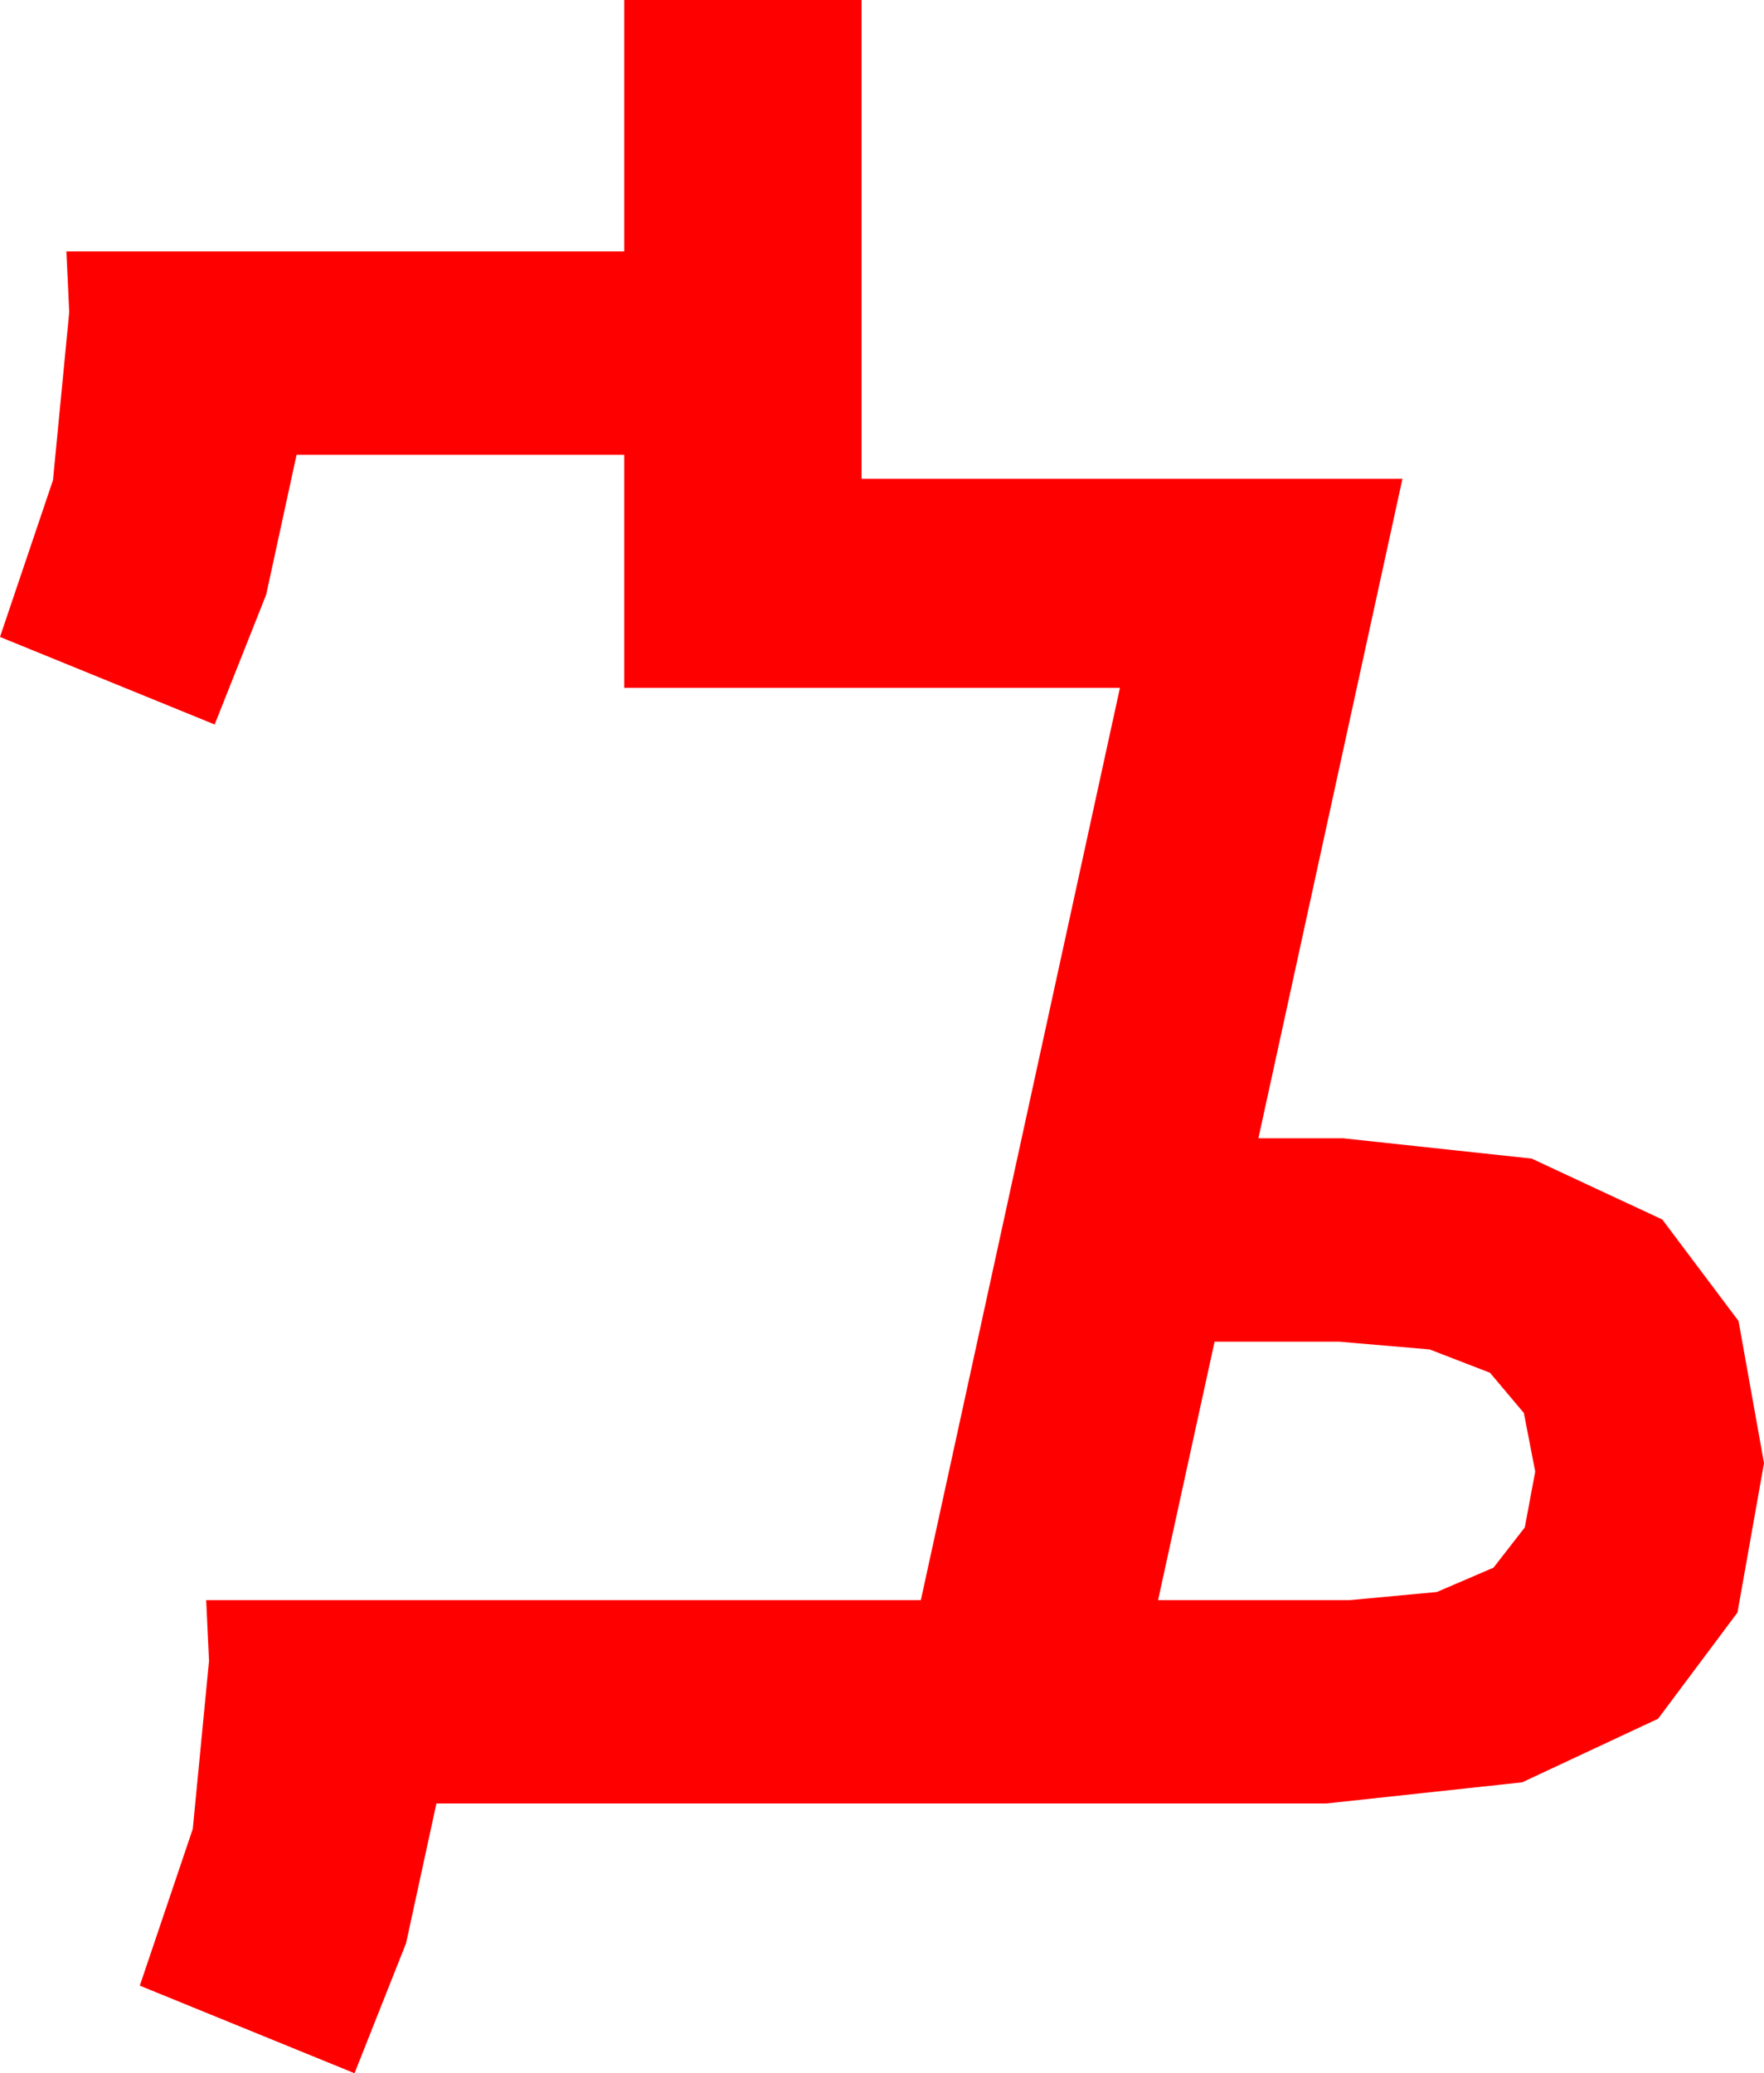 <?xml version="1.0" encoding="utf-8"?>
<!DOCTYPE svg PUBLIC "-//W3C//DTD SVG 1.1//EN" "http://www.w3.org/Graphics/SVG/1.1/DTD/svg11.dtd">
<svg width="36.592" height="43.008" xmlns="http://www.w3.org/2000/svg" xmlns:xlink="http://www.w3.org/1999/xlink" xmlns:xml="http://www.w3.org/XML/1998/namespace" version="1.1">
  <g>
    <g>
      <path style="fill:#FF0000;fill-opacity:1" d="M25.195,27.832L24.023,33.193 28.008,33.193 29.806,33.025 30.981,32.52 31.63,31.685 31.846,30.527 31.611,29.312 30.908,28.477 29.656,27.993 27.773,27.832 25.195,27.832z M12.949,0L17.871,0 17.871,9.932 29.092,9.932 26.104,23.613 27.861,23.613 31.772,24.034 34.482,25.298 36.064,27.404 36.592,30.352 36.042,33.45 34.395,35.654 31.575,36.973 27.51,37.412 9.053,37.412 8.423,40.312 7.354,43.008 2.9,41.191 3.999,37.939 4.336,34.453 4.277,33.193 19.102,33.193 23.232,14.268 12.949,14.268 12.949,9.434 6.152,9.434 5.522,12.334 4.453,15.029 0,13.213 1.099,9.961 1.436,6.475 1.377,5.215 12.949,5.215 12.949,0z" />
    </g>
  </g>
</svg>